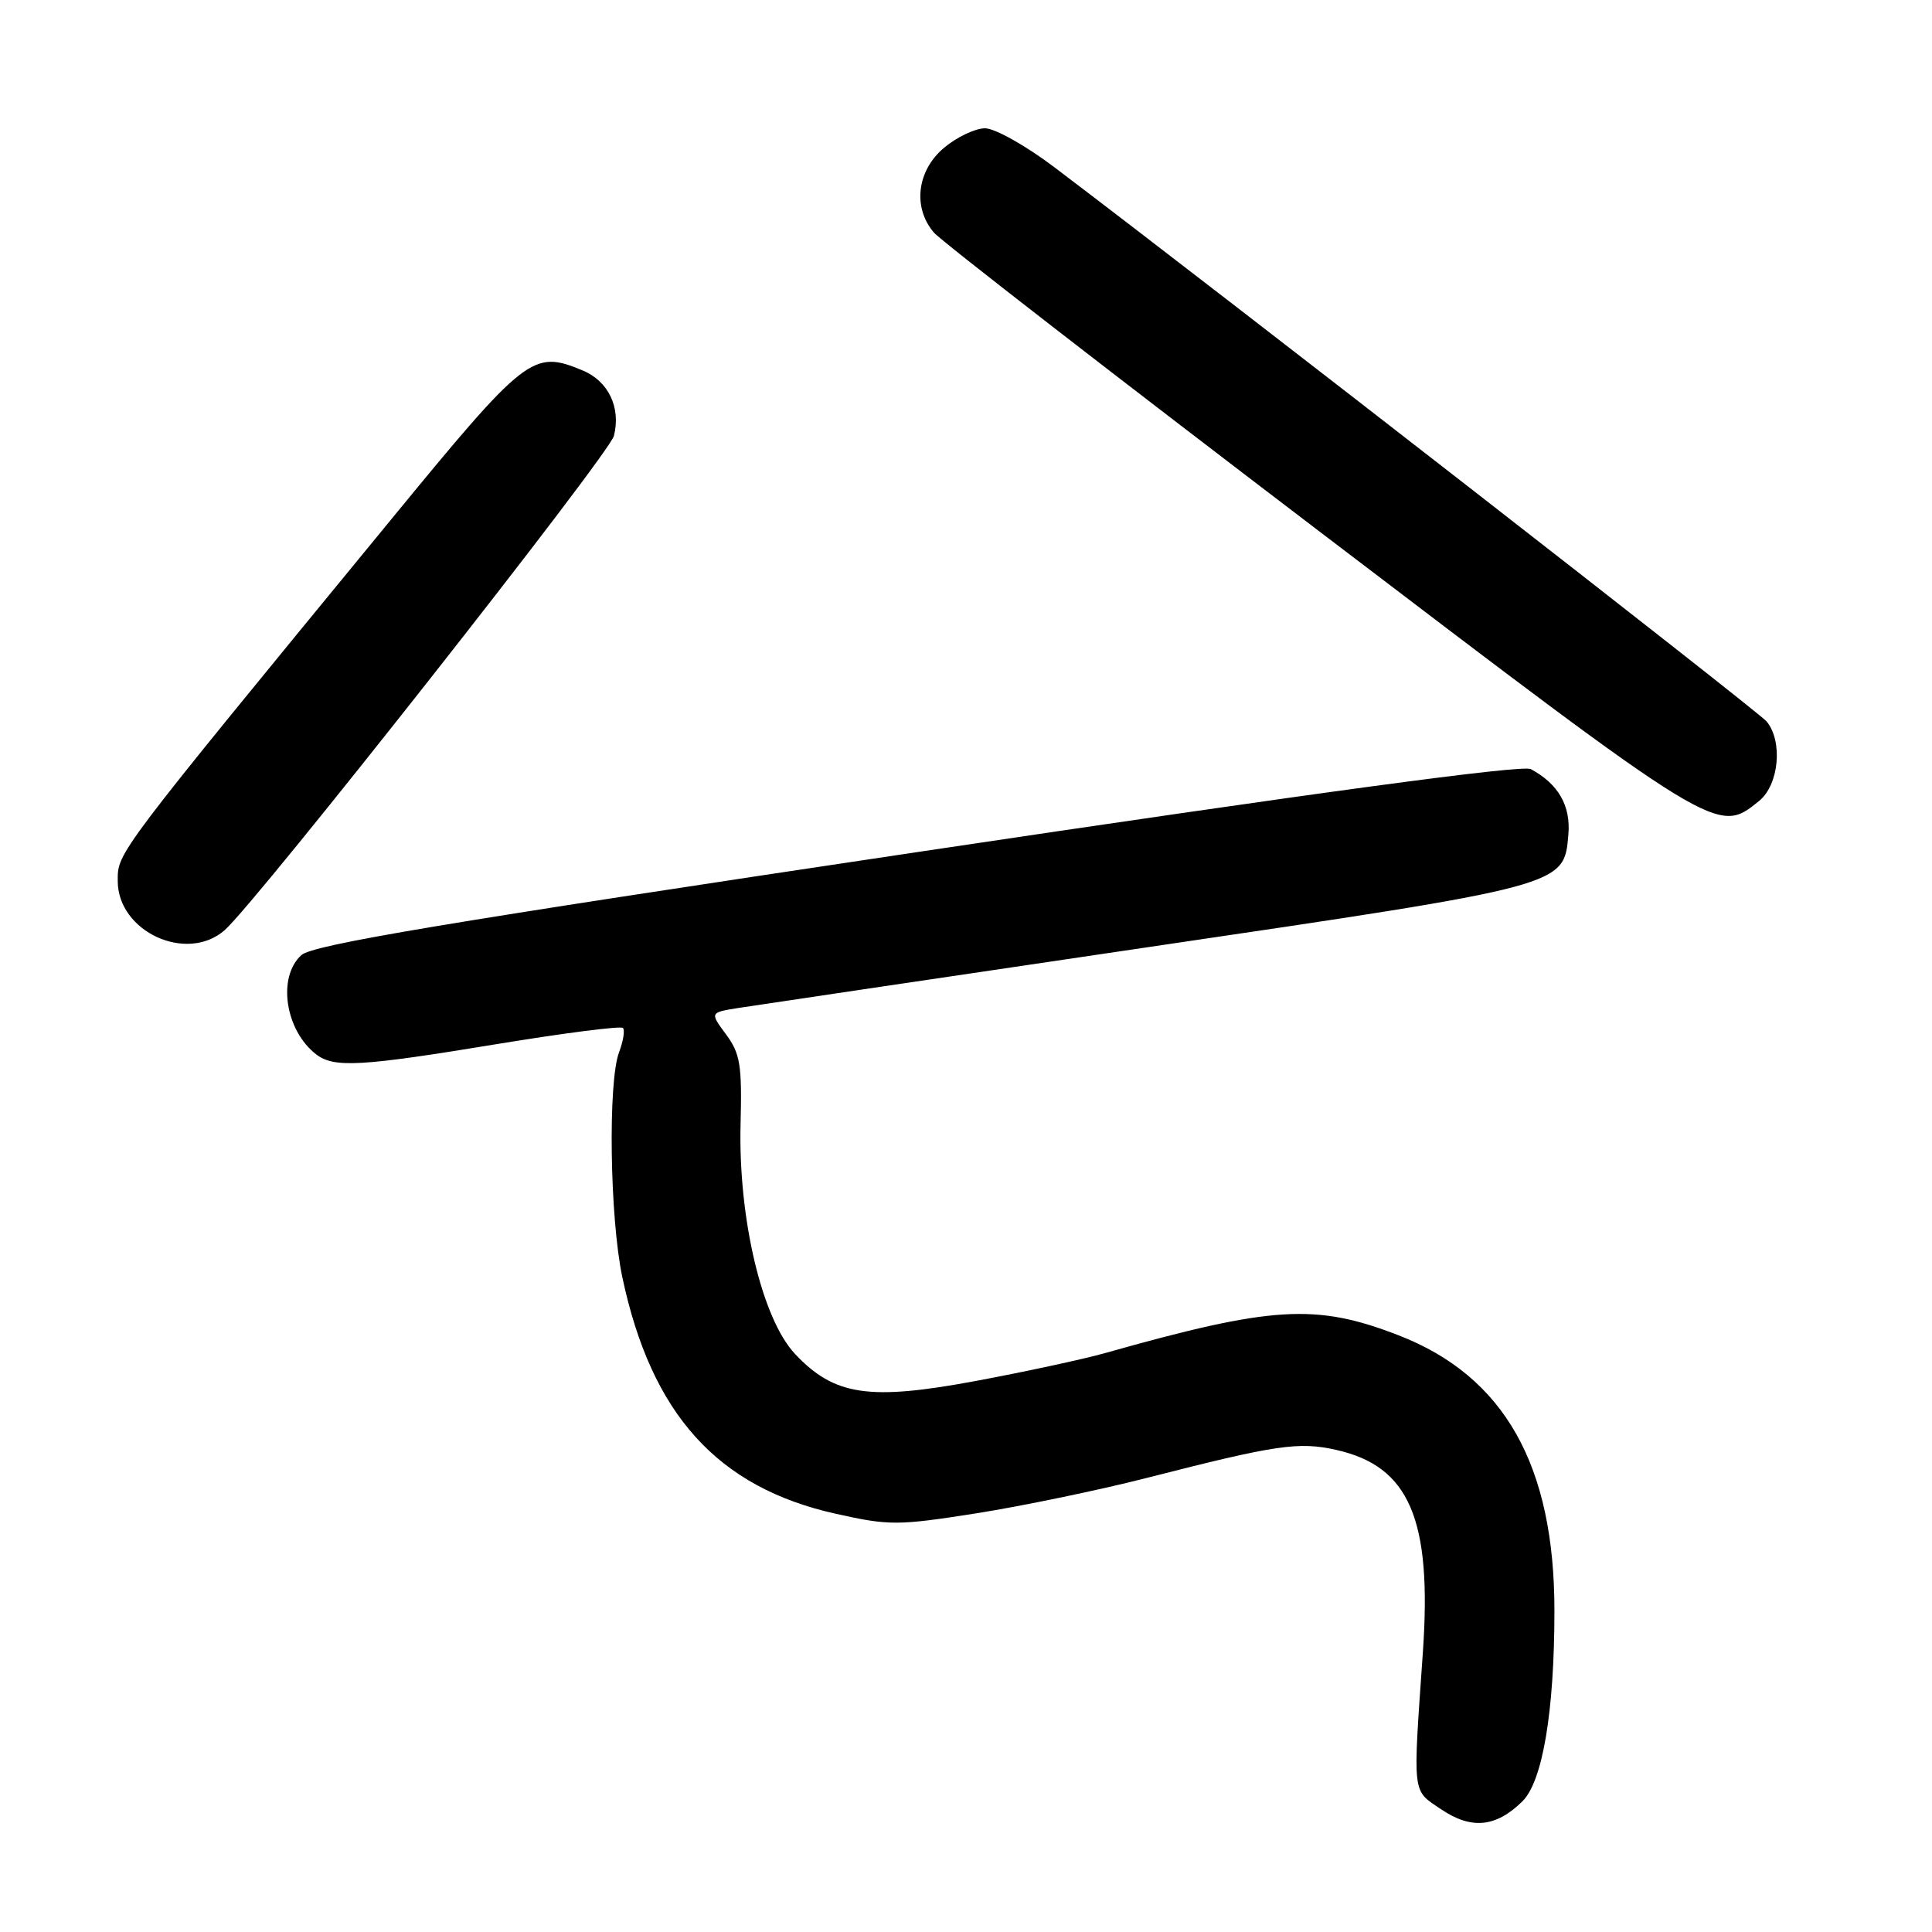 <?xml version="1.0" encoding="UTF-8" standalone="no"?>
<!DOCTYPE svg PUBLIC "-//W3C//DTD SVG 1.1//EN" "http://www.w3.org/Graphics/SVG/1.1/DTD/svg11.dtd" >
<svg xmlns="http://www.w3.org/2000/svg" xmlns:xlink="http://www.w3.org/1999/xlink" version="1.1" viewBox="0 0 256 256">
 <g >
 <path fill="currentColor"
d=" M 201.72 238.69 C 204.40 236.05 205.96 226.83 205.97 213.50 C 205.99 194.17 199.33 182.37 185.33 176.94 C 174.35 172.68 168.60 173.03 146.35 179.31 C 143.51 180.11 135.85 181.76 129.32 182.98 C 115.17 185.62 110.56 184.94 105.36 179.42 C 100.97 174.77 97.81 161.43 98.13 148.91 C 98.33 141.13 98.08 139.60 96.21 137.07 C 94.06 134.17 94.06 134.17 97.78 133.57 C 99.83 133.25 124.20 129.63 151.95 125.53 C 207.62 117.32 207.24 117.42 207.82 110.55 C 208.14 106.74 206.47 103.86 202.84 101.91 C 201.72 101.31 174.37 105.01 121.51 112.91 C 58.80 122.28 41.45 125.18 39.93 126.56 C 36.72 129.47 37.78 136.55 41.91 139.72 C 44.26 141.52 47.81 141.32 65.76 138.36 C 74.70 136.89 82.25 135.92 82.54 136.21 C 82.82 136.49 82.59 137.94 82.03 139.43 C 80.54 143.35 80.80 161.39 82.46 169.23 C 86.31 187.40 95.07 197.10 110.78 200.59 C 117.83 202.16 118.95 202.16 129.39 200.52 C 135.50 199.55 145.68 197.44 152.00 195.82 C 169.12 191.44 172.07 191.00 177.06 192.12 C 186.75 194.29 189.76 201.31 188.54 218.90 C 187.20 238.19 187.07 237.11 190.97 239.75 C 194.97 242.45 198.23 242.13 201.72 238.69 Z  M 29.77 123.25 C 34.06 119.47 80.73 60.21 81.35 57.75 C 82.29 53.99 80.62 50.50 77.19 49.08 C 70.58 46.34 69.75 46.99 51.69 69.00 C 15.13 113.53 15.60 112.91 15.60 116.73 C 15.60 123.46 24.75 127.66 29.77 123.25 Z  M 233.09 106.13 C 235.73 103.99 236.27 98.23 234.08 95.59 C 232.97 94.26 161.85 38.92 139.67 22.13 C 135.94 19.31 131.83 17.00 130.52 17.00 C 129.22 17.00 126.77 18.17 125.08 19.59 C 121.49 22.61 120.91 27.51 123.75 30.82 C 124.71 31.94 147.70 49.76 174.84 70.43 C 227.84 110.79 227.56 110.61 233.09 106.13 Z "/>
</g>
</svg>